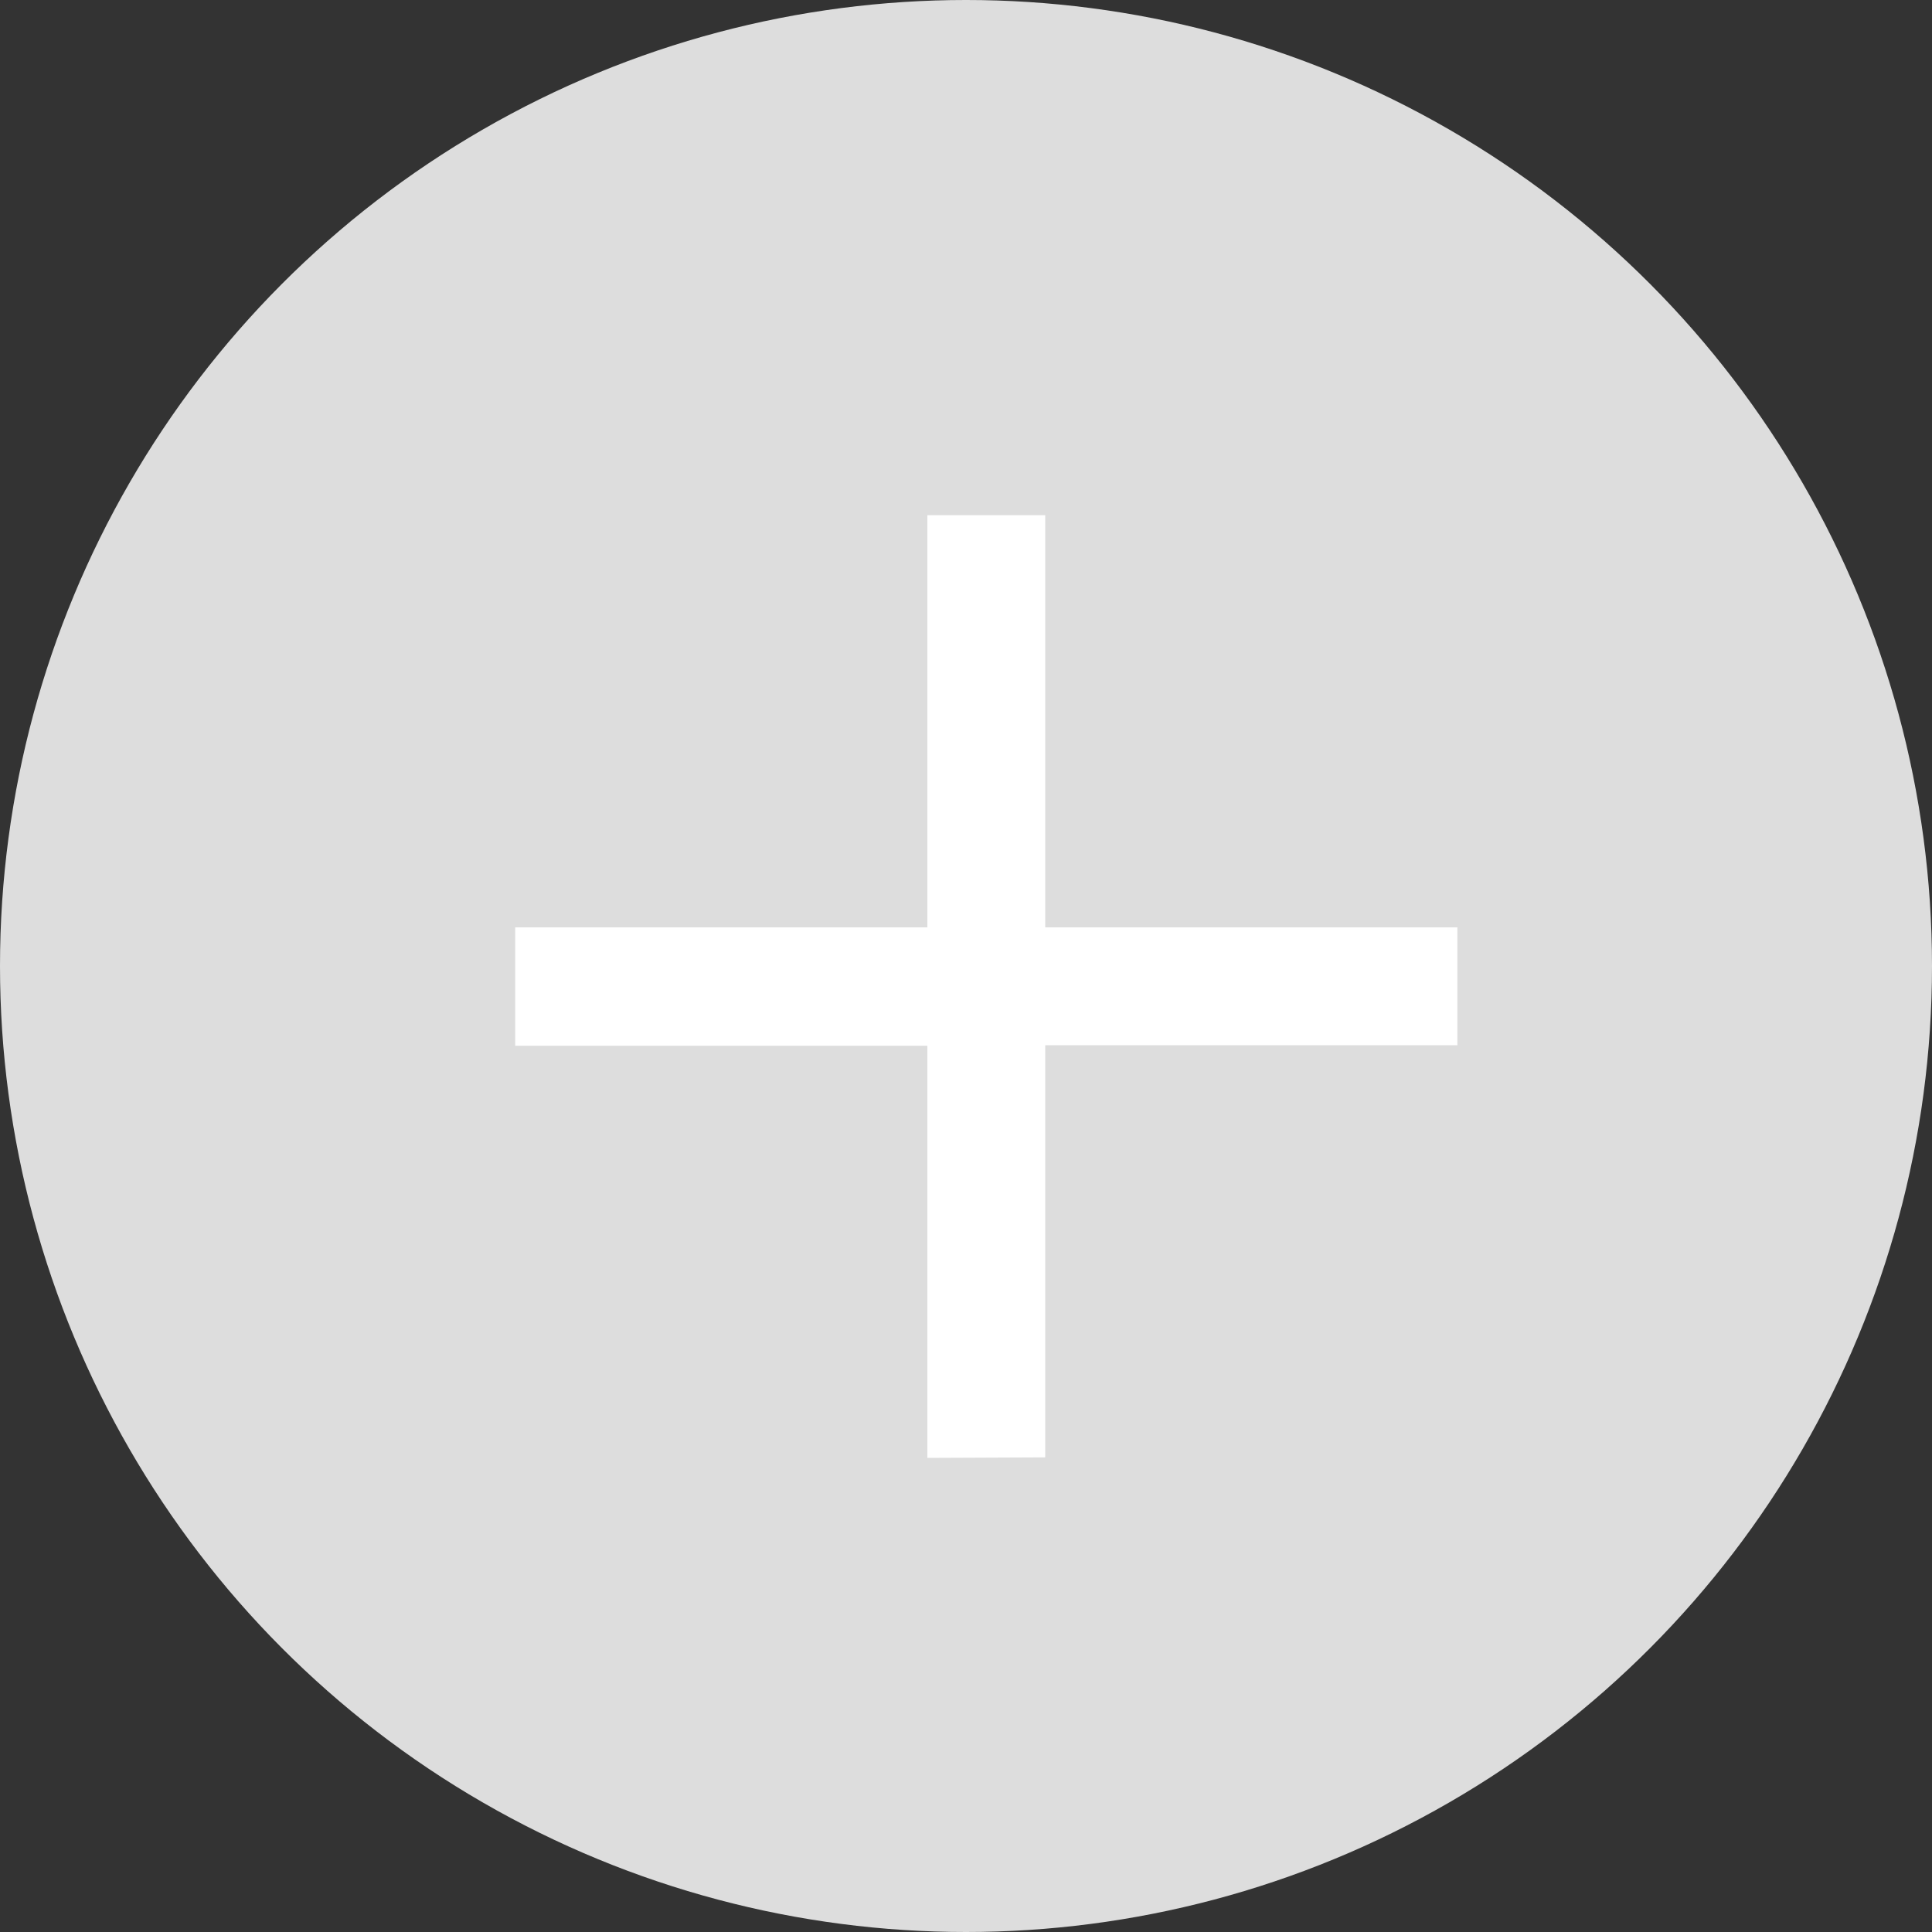 <svg xmlns="http://www.w3.org/2000/svg" width="30" height="30" viewBox="0 0 30 30">
  <rect x="0" y="0" width="30" height="30" fill="#333333" stroke="none"/>
  <g id="Group_6564" data-name="Group 6564" transform="translate(-364 -472)">
    <circle id="Ellipse_226" data-name="Ellipse 226" cx="15" cy="15" r="15" transform="translate(364 472)" fill="#ddd"/>
    <path id="Union_1" data-name="Union 1" d="M6.4,14.638v-6.4H0V6.4H6.4V0h1.83V6.4h6.4v1.83h-6.4v6.4Z" transform="translate(372 480)" fill="#fff"/>
  </g>
</svg>
